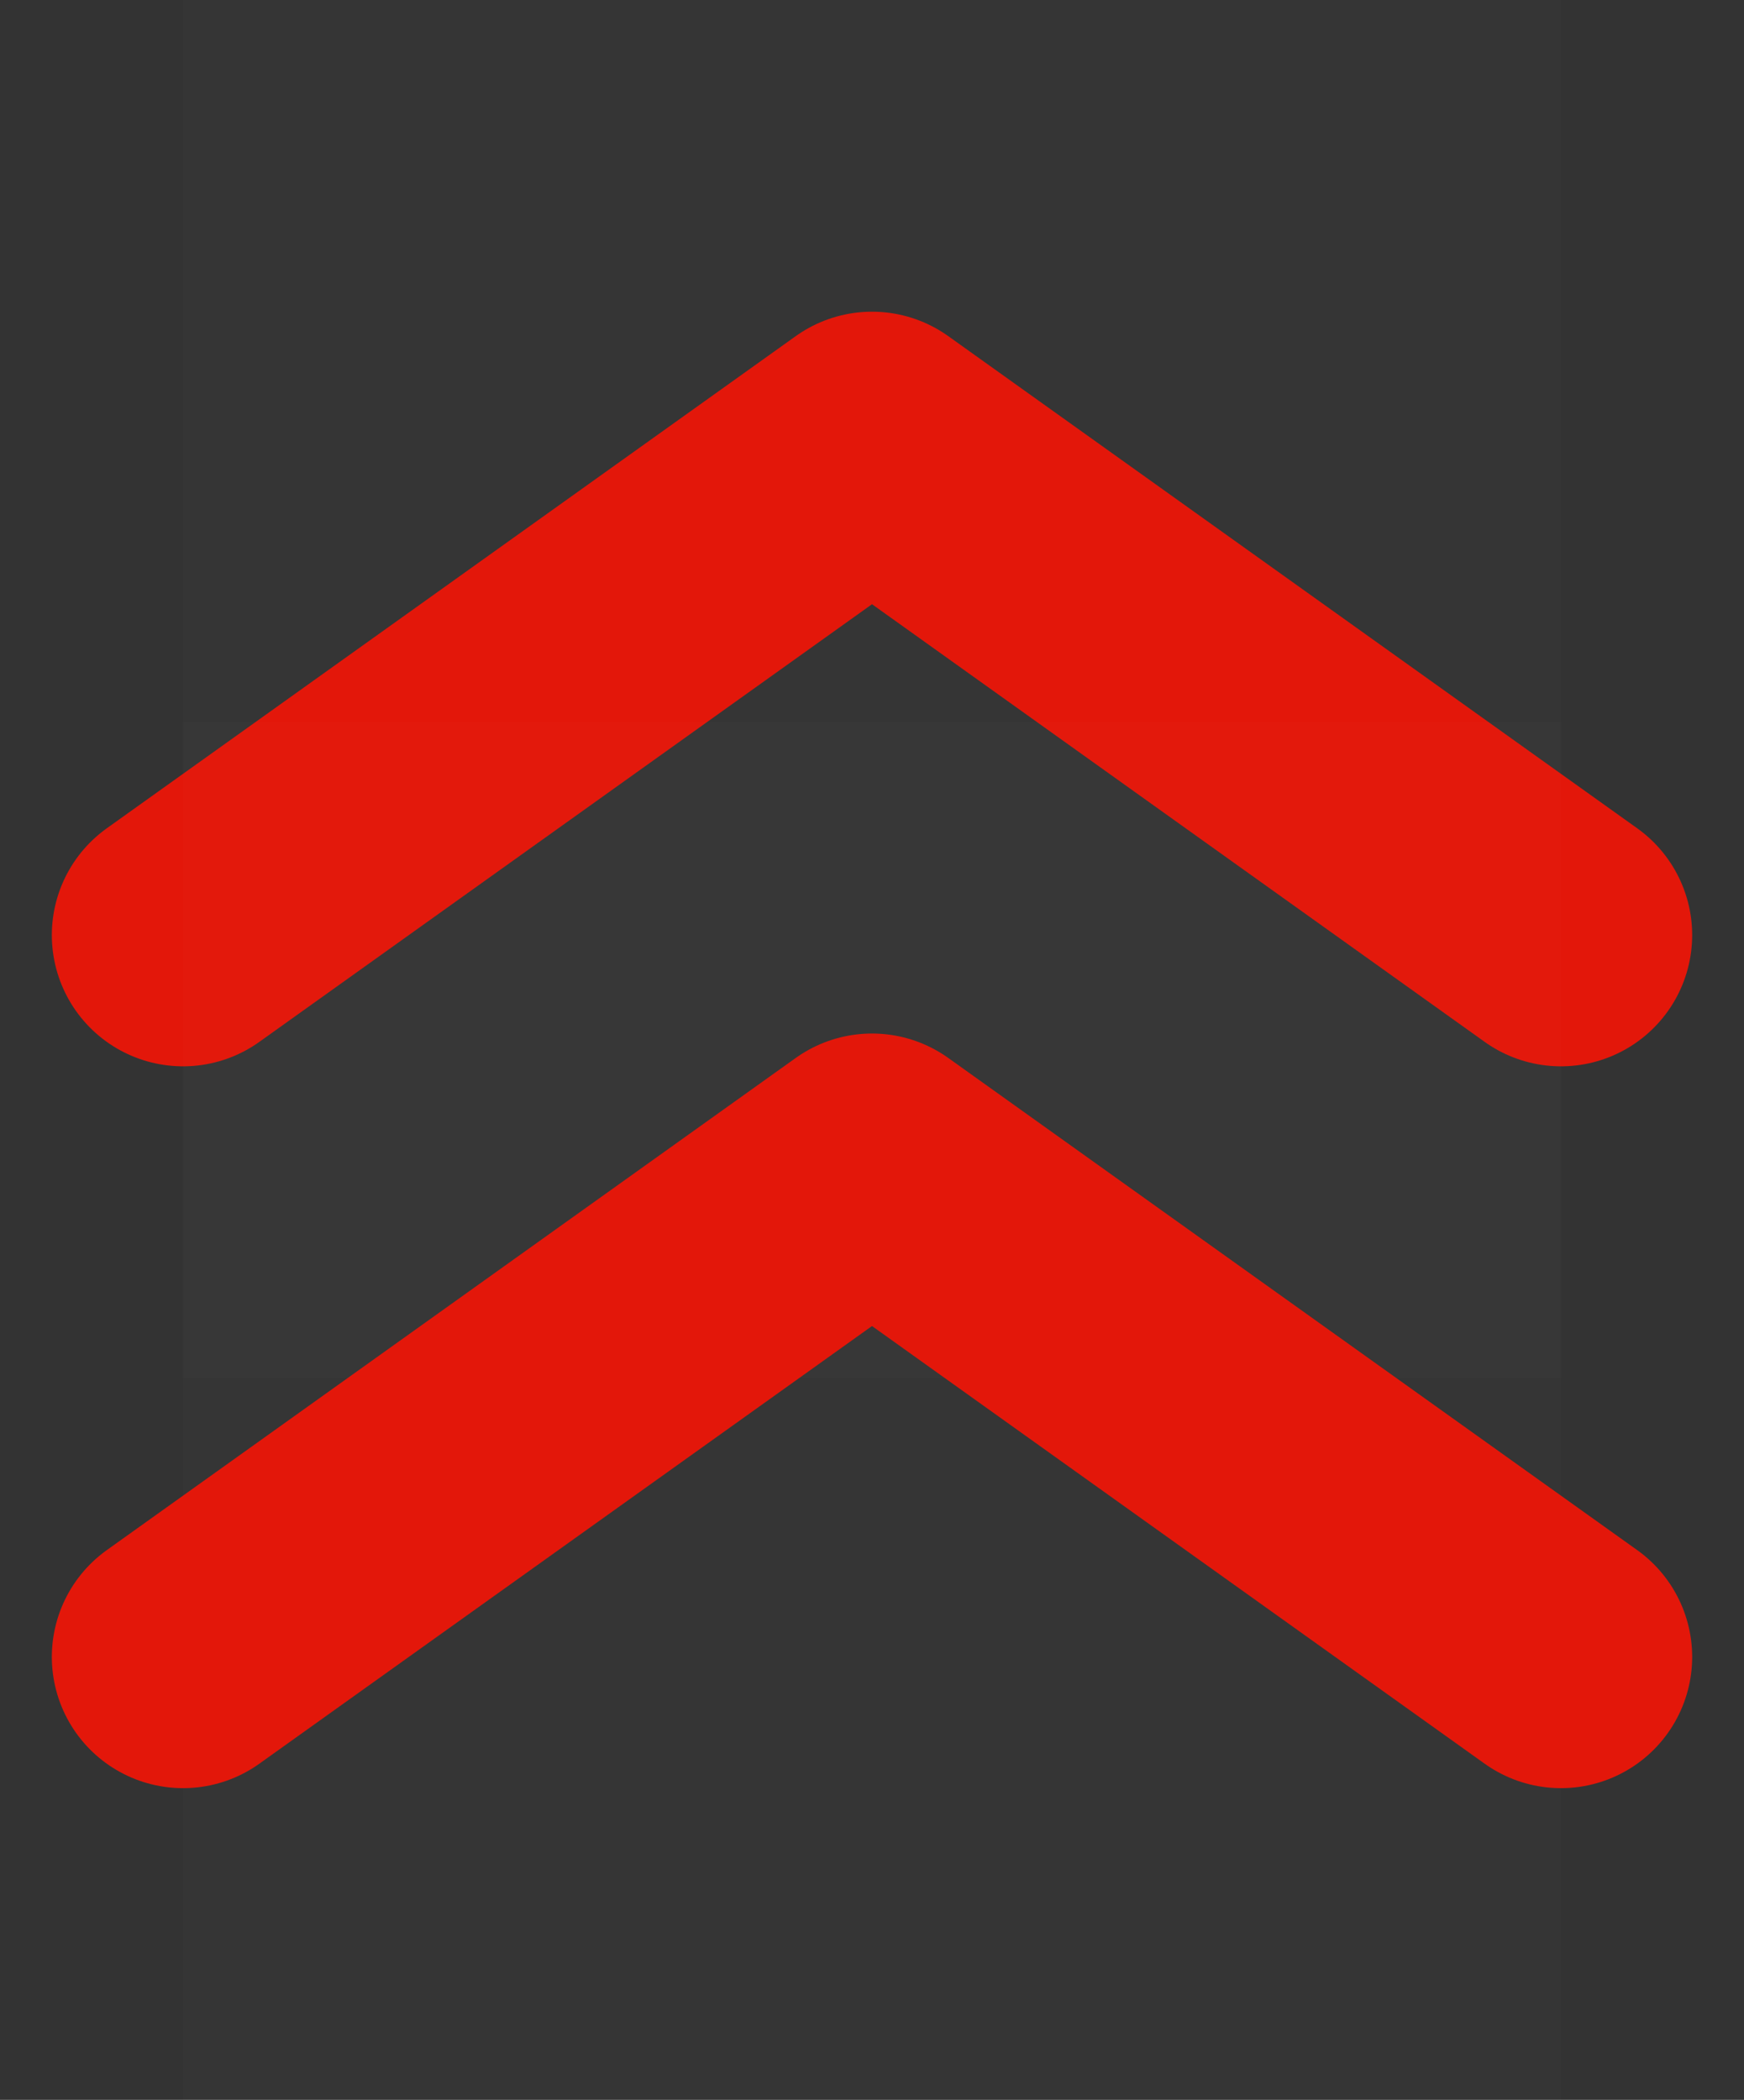 <svg xmlns="http://www.w3.org/2000/svg" width="26.58" height="32" viewBox="0 0 26.58 32">
  <rect x="0" y="0" width="26.58" height="32" fill="#333333" stroke="none"/>
  <g id="Group_11035" data-name="Group 11035" transform="translate(2.79)">
    <g id="down-svgrepo-com" transform="translate(21 21) rotate(180)">
      <rect id="Rectangle_57" data-name="Rectangle 57" width="21" height="21" fill="rgba(255,255,255,0.01)"/>
      <path id="Path_241" data-name="Path 241" d="M21,0,10.5,7.5,0,0" transform="translate(0 6.75)" fill="none" stroke="#e3170a" stroke-linecap="round" stroke-linejoin="round" stroke-width="4"/>
    </g>
    <g id="down-svgrepo-com-2" data-name="down-svgrepo-com" transform="translate(21 32) rotate(180)">
      <rect id="Rectangle_57-2" data-name="Rectangle 57" width="21" height="21" fill="rgba(255,255,255,0.01)"/>
      <path id="Path_241-2" data-name="Path 241" d="M21,0,10.5,7.5,0,0" transform="translate(0 6.75)" fill="none" stroke="#e3170a" stroke-linecap="round" stroke-linejoin="round" stroke-width="4"/>
    </g>
  </g>
</svg>

